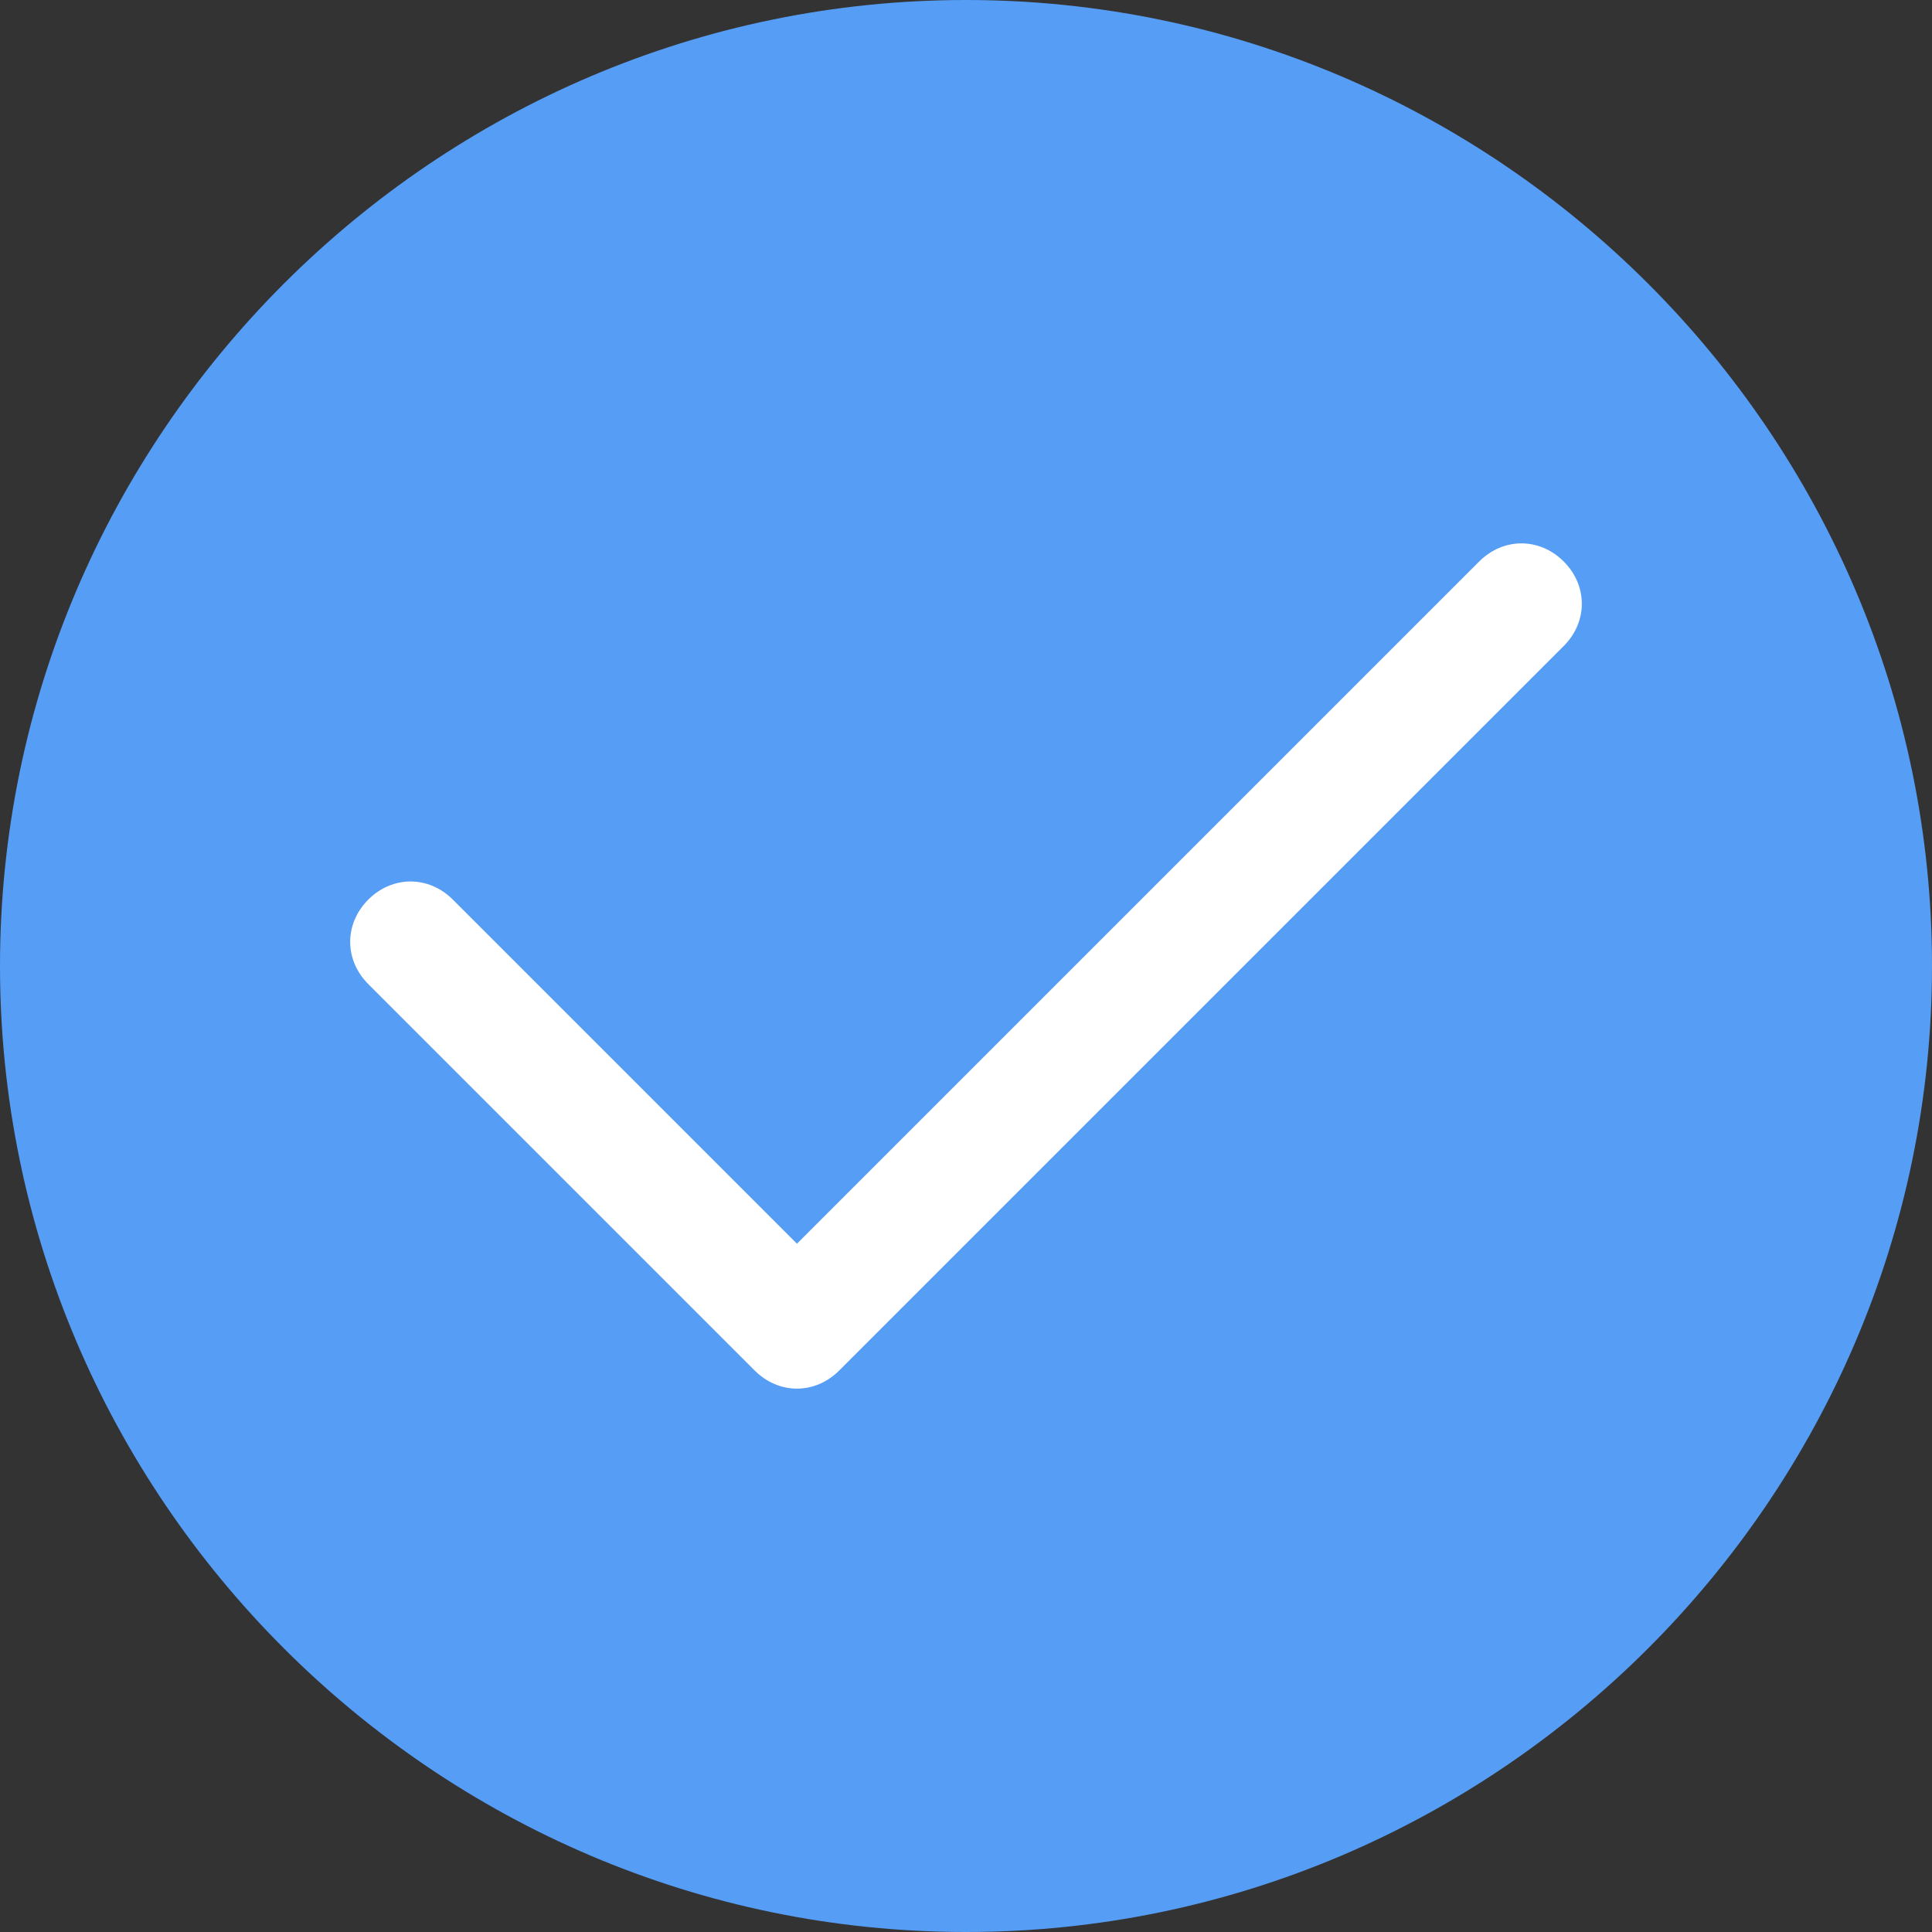 <svg enable-background="new 0 0 32 32" viewBox="0 0 32 32" xmlns="http://www.w3.org/2000/svg"><rect x="0" y="0" width="32" height="32" fill="#333333" stroke="none"/><g clip-rule="evenodd" fill-rule="evenodd"><path d="m16 0c8.8 0 16 7.2 16 16s-7.2 16-16 16-16-7.2-16-16 7.2-16 16-16z" fill="#569df6"/><path d="m25.9 9.3c-.4-.4-1-.4-1.4 0l-11.3 11.3-5.7-5.7c-.4-.4-1-.4-1.4 0s-.4 1 0 1.4l6.4 6.4c.4.4 1 .4 1.4 0l12-12c.4-.4.4-1 0-1.4z" fill="#fff"/></g></svg>